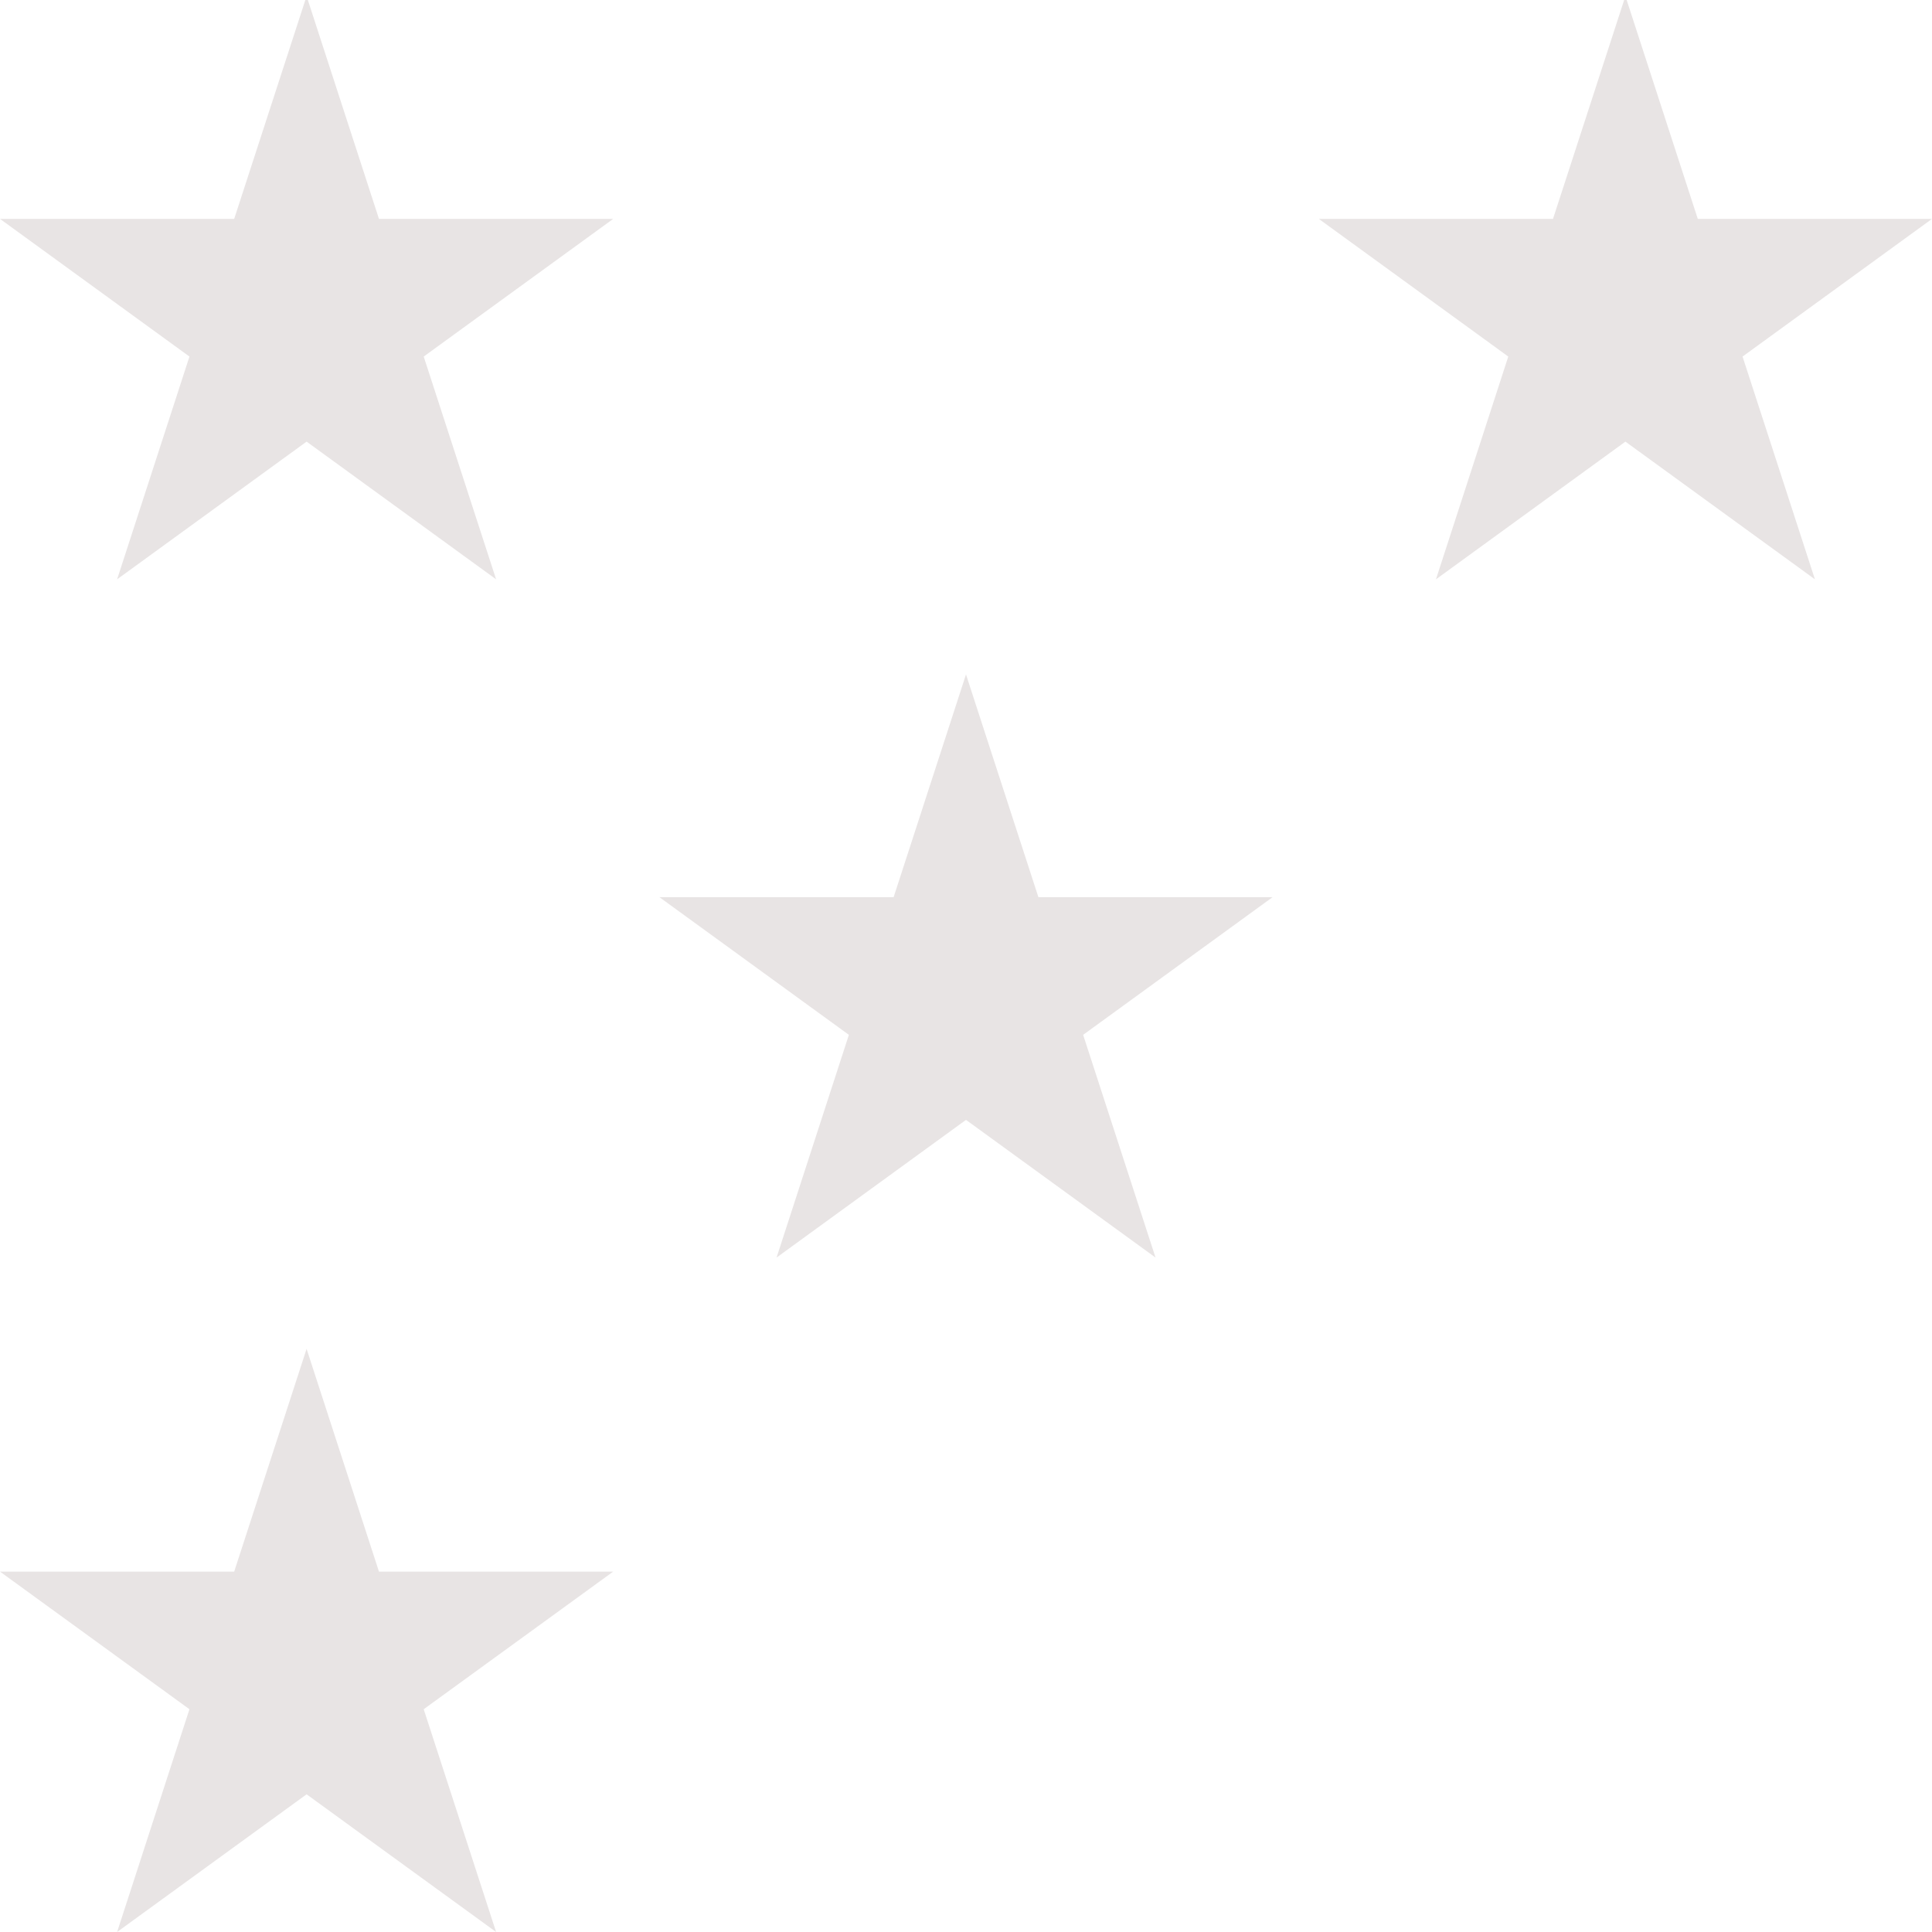 <?xml version="1.0" encoding="utf-8"?>
<!-- Generator: Adobe Illustrator 15.0.2, SVG Export Plug-In . SVG Version: 6.00 Build 0)  -->
<!DOCTYPE svg PUBLIC "-//W3C//DTD SVG 1.1//EN" "http://www.w3.org/Graphics/SVG/1.1/DTD/svg11.dtd">
<svg version="1.1" id="Layer_1" xmlns="http://www.w3.org/2000/svg" xmlns:xlink="http://www.w3.org/1999/xlink" x="0px" y="0px"
	 width="500px" height="500px" viewBox="0 0 500 500" enable-background="new 0 0 500 500" xml:space="preserve">
<polygon fill="#E8E4E4" points="0,56.649 49.03,92.277 30.307,149.927 79.346,114.291 128.392,149.927 109.655,92.277 
	158.692,56.649 98.076,56.649 79.346,-1 60.607,56.649 "/>
<polygon fill="#E8E4E4" points="341.311,56.649 390.341,92.277 371.626,149.927 420.656,114.291 469.701,149.927 450.973,92.277 
	500,56.649 439.386,56.649 420.656,-1 401.915,56.649 "/>
<polygon fill="#E8E4E4" points="170.653,232.182 219.691,267.818 200.97,325.459 249.999,289.822 299.054,325.459 280.315,267.818 
	329.347,232.182 268.737,232.182 249.999,174.541 231.269,232.182 "/>
<polygon fill="#E8E4E4" points="0,406.732 49.03,442.349 30.307,500 79.346,464.366 128.392,500 109.655,442.349 158.692,406.732 
	98.076,406.732 79.346,349.082 60.607,406.732 "/>
</svg>
